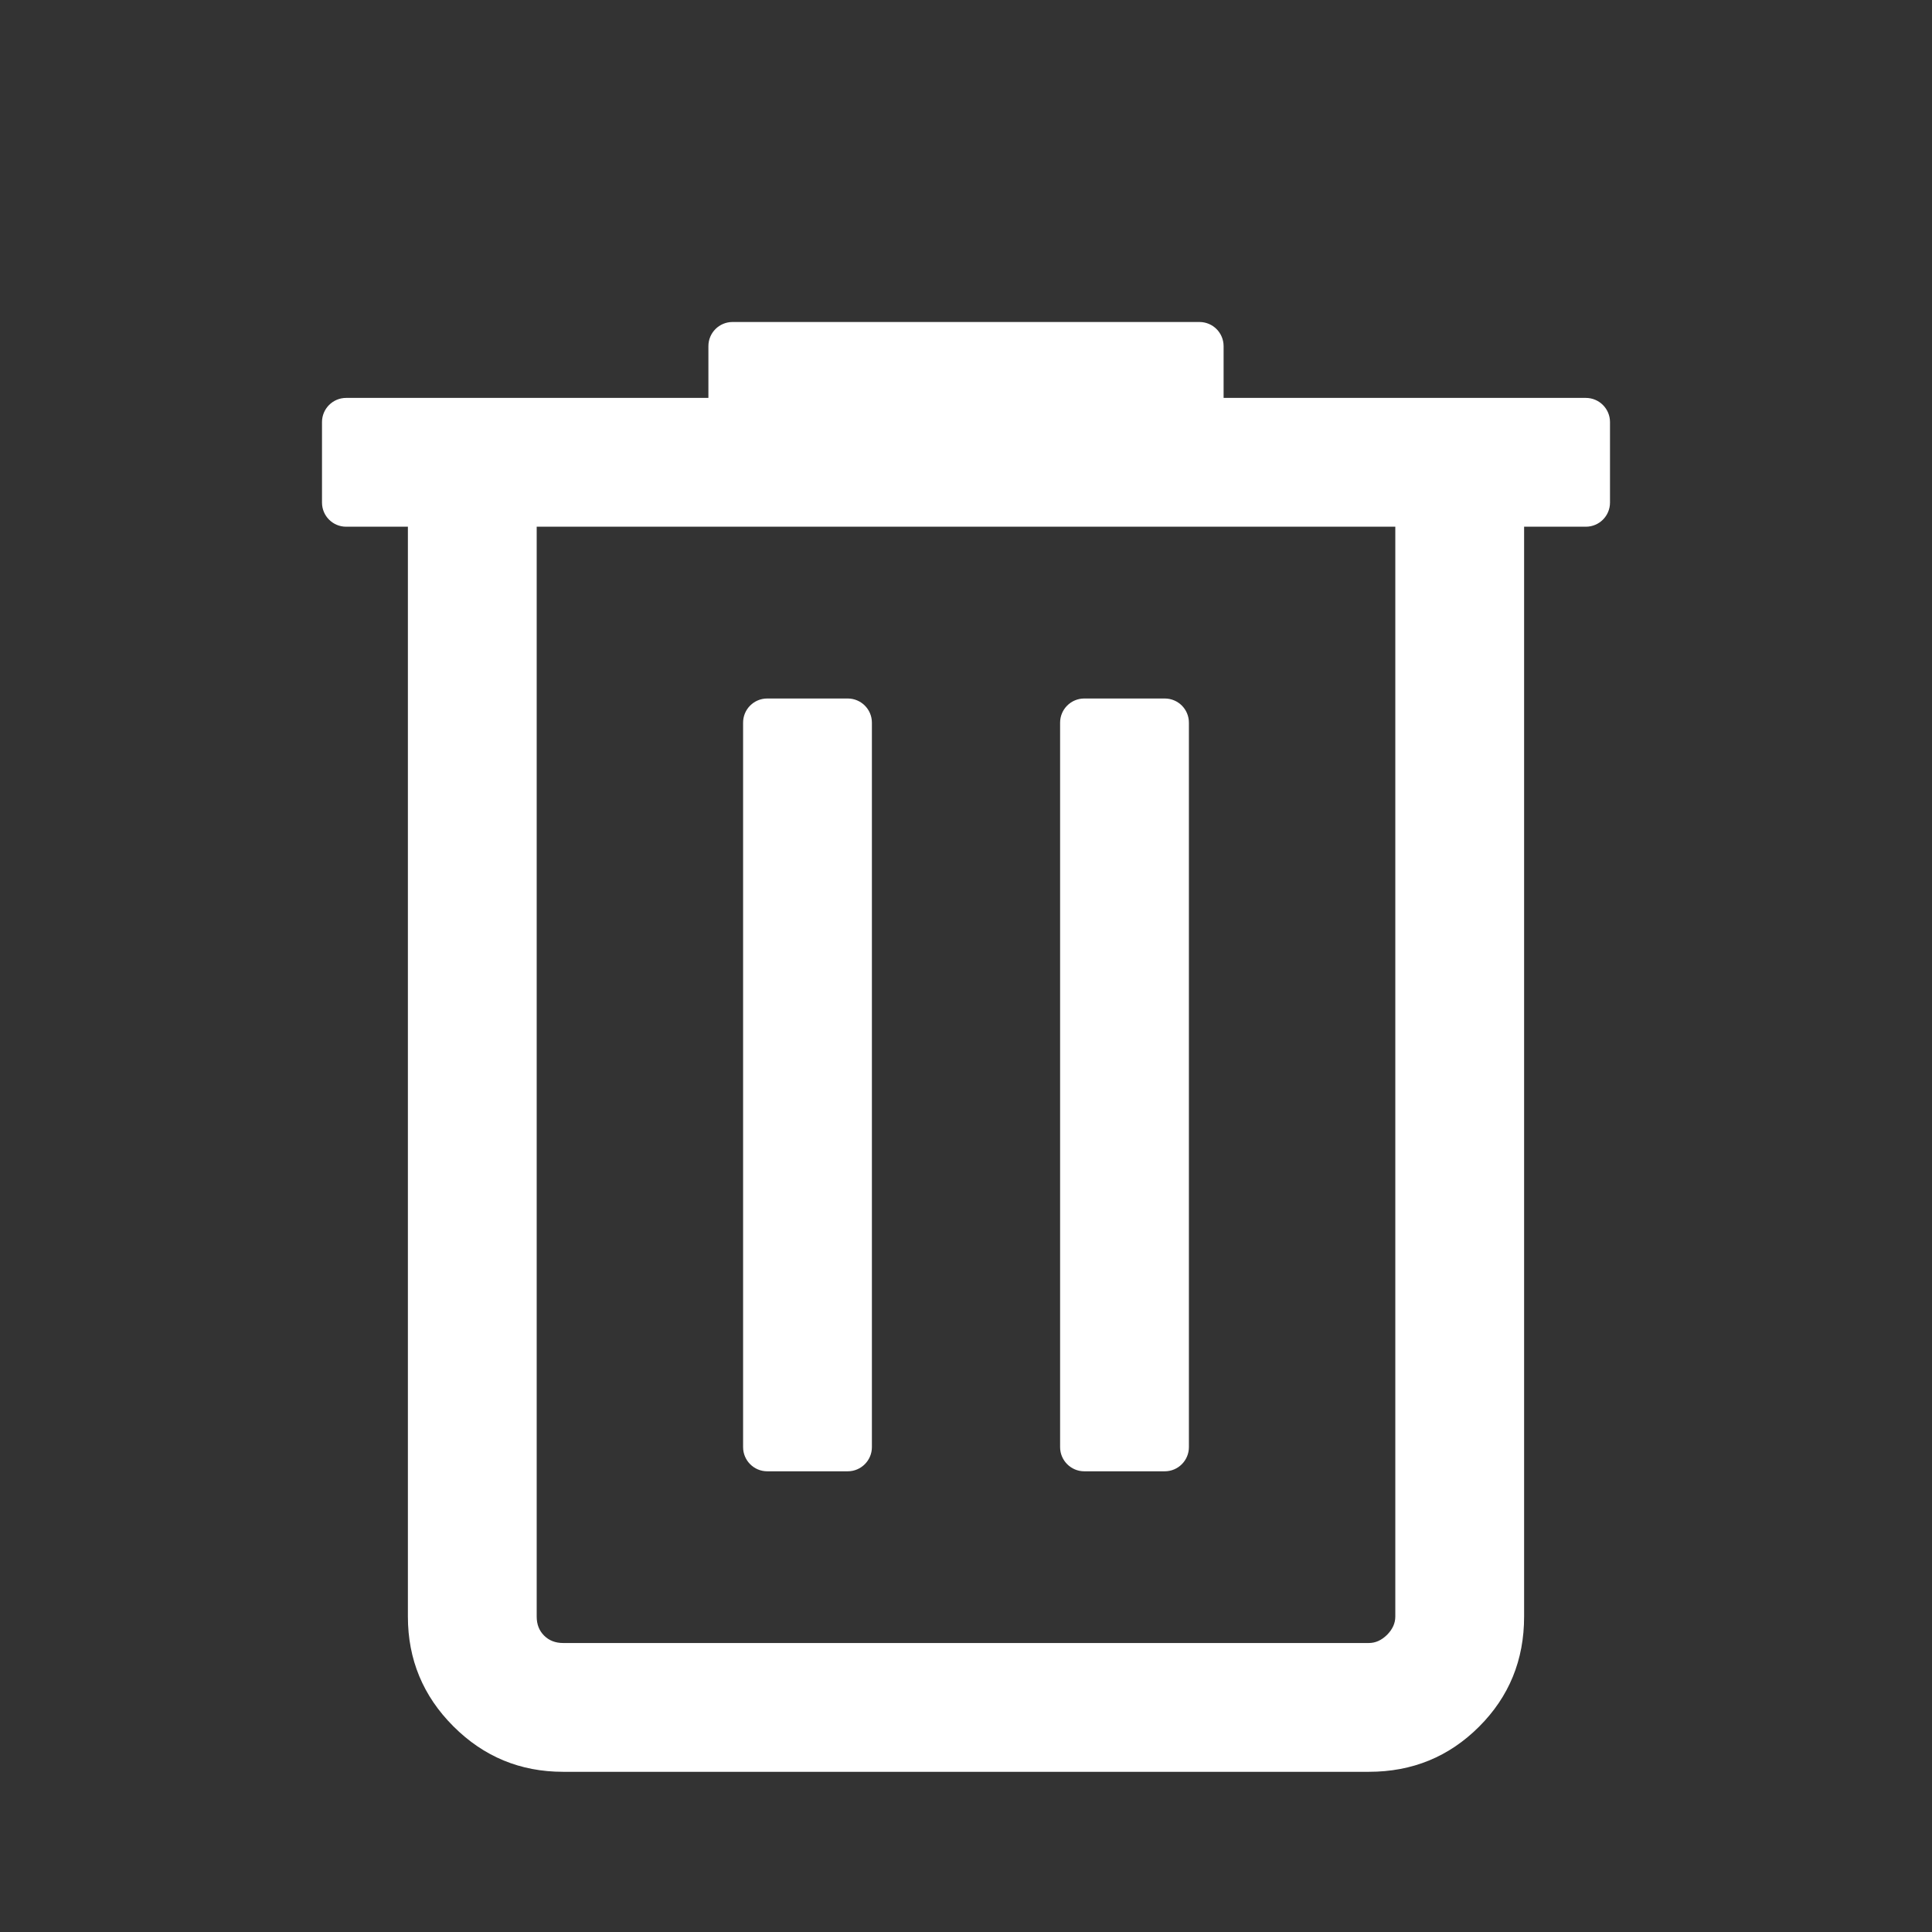<svg width="24" height="24" viewBox="0 0 24 24" fill="none" xmlns="http://www.w3.org/2000/svg">
<rect x="0" y="0" width="24" height="24" fill="#333333" stroke="none"/>
<path d="M6.995 22.01C6.463 22.01 6.009 21.822 5.632 21.445C5.255 21.068 5.067 20.614 5.067 20.082V6.543H4.3C4.134 6.543 4 6.409 4 6.243V5.243C4 5.078 4.134 4.943 4.3 4.943H8.8V4.3C8.8 4.134 8.934 4 9.1 4H14.9C15.066 4 15.2 4.134 15.2 4.3V4.943H19.7C19.866 4.943 20 5.078 20 5.243V6.243C20 6.409 19.866 6.543 19.7 6.543H18.933V20.082C18.933 20.621 18.747 21.077 18.373 21.45C18 21.823 17.544 22.01 17.005 22.01H6.995ZM17.333 6.543H6.667V20.082C6.667 20.178 6.697 20.256 6.759 20.318C6.82 20.379 6.899 20.41 6.995 20.41H17.005C17.087 20.41 17.162 20.376 17.231 20.308C17.299 20.239 17.333 20.164 17.333 20.082V6.543ZM9.231 17.977C9.231 18.142 9.365 18.277 9.531 18.277H10.531C10.696 18.277 10.831 18.142 10.831 17.977V8.977C10.831 8.811 10.696 8.677 10.531 8.677H9.531C9.365 8.677 9.231 8.811 9.231 8.977V17.977ZM13.169 17.977C13.169 18.142 13.304 18.277 13.469 18.277H14.469C14.635 18.277 14.769 18.142 14.769 17.977V8.977C14.769 8.811 14.635 8.677 14.469 8.677H13.469C13.304 8.677 13.169 8.811 13.169 8.977V17.977Z" fill="#FFFFFF"/>
</svg>
